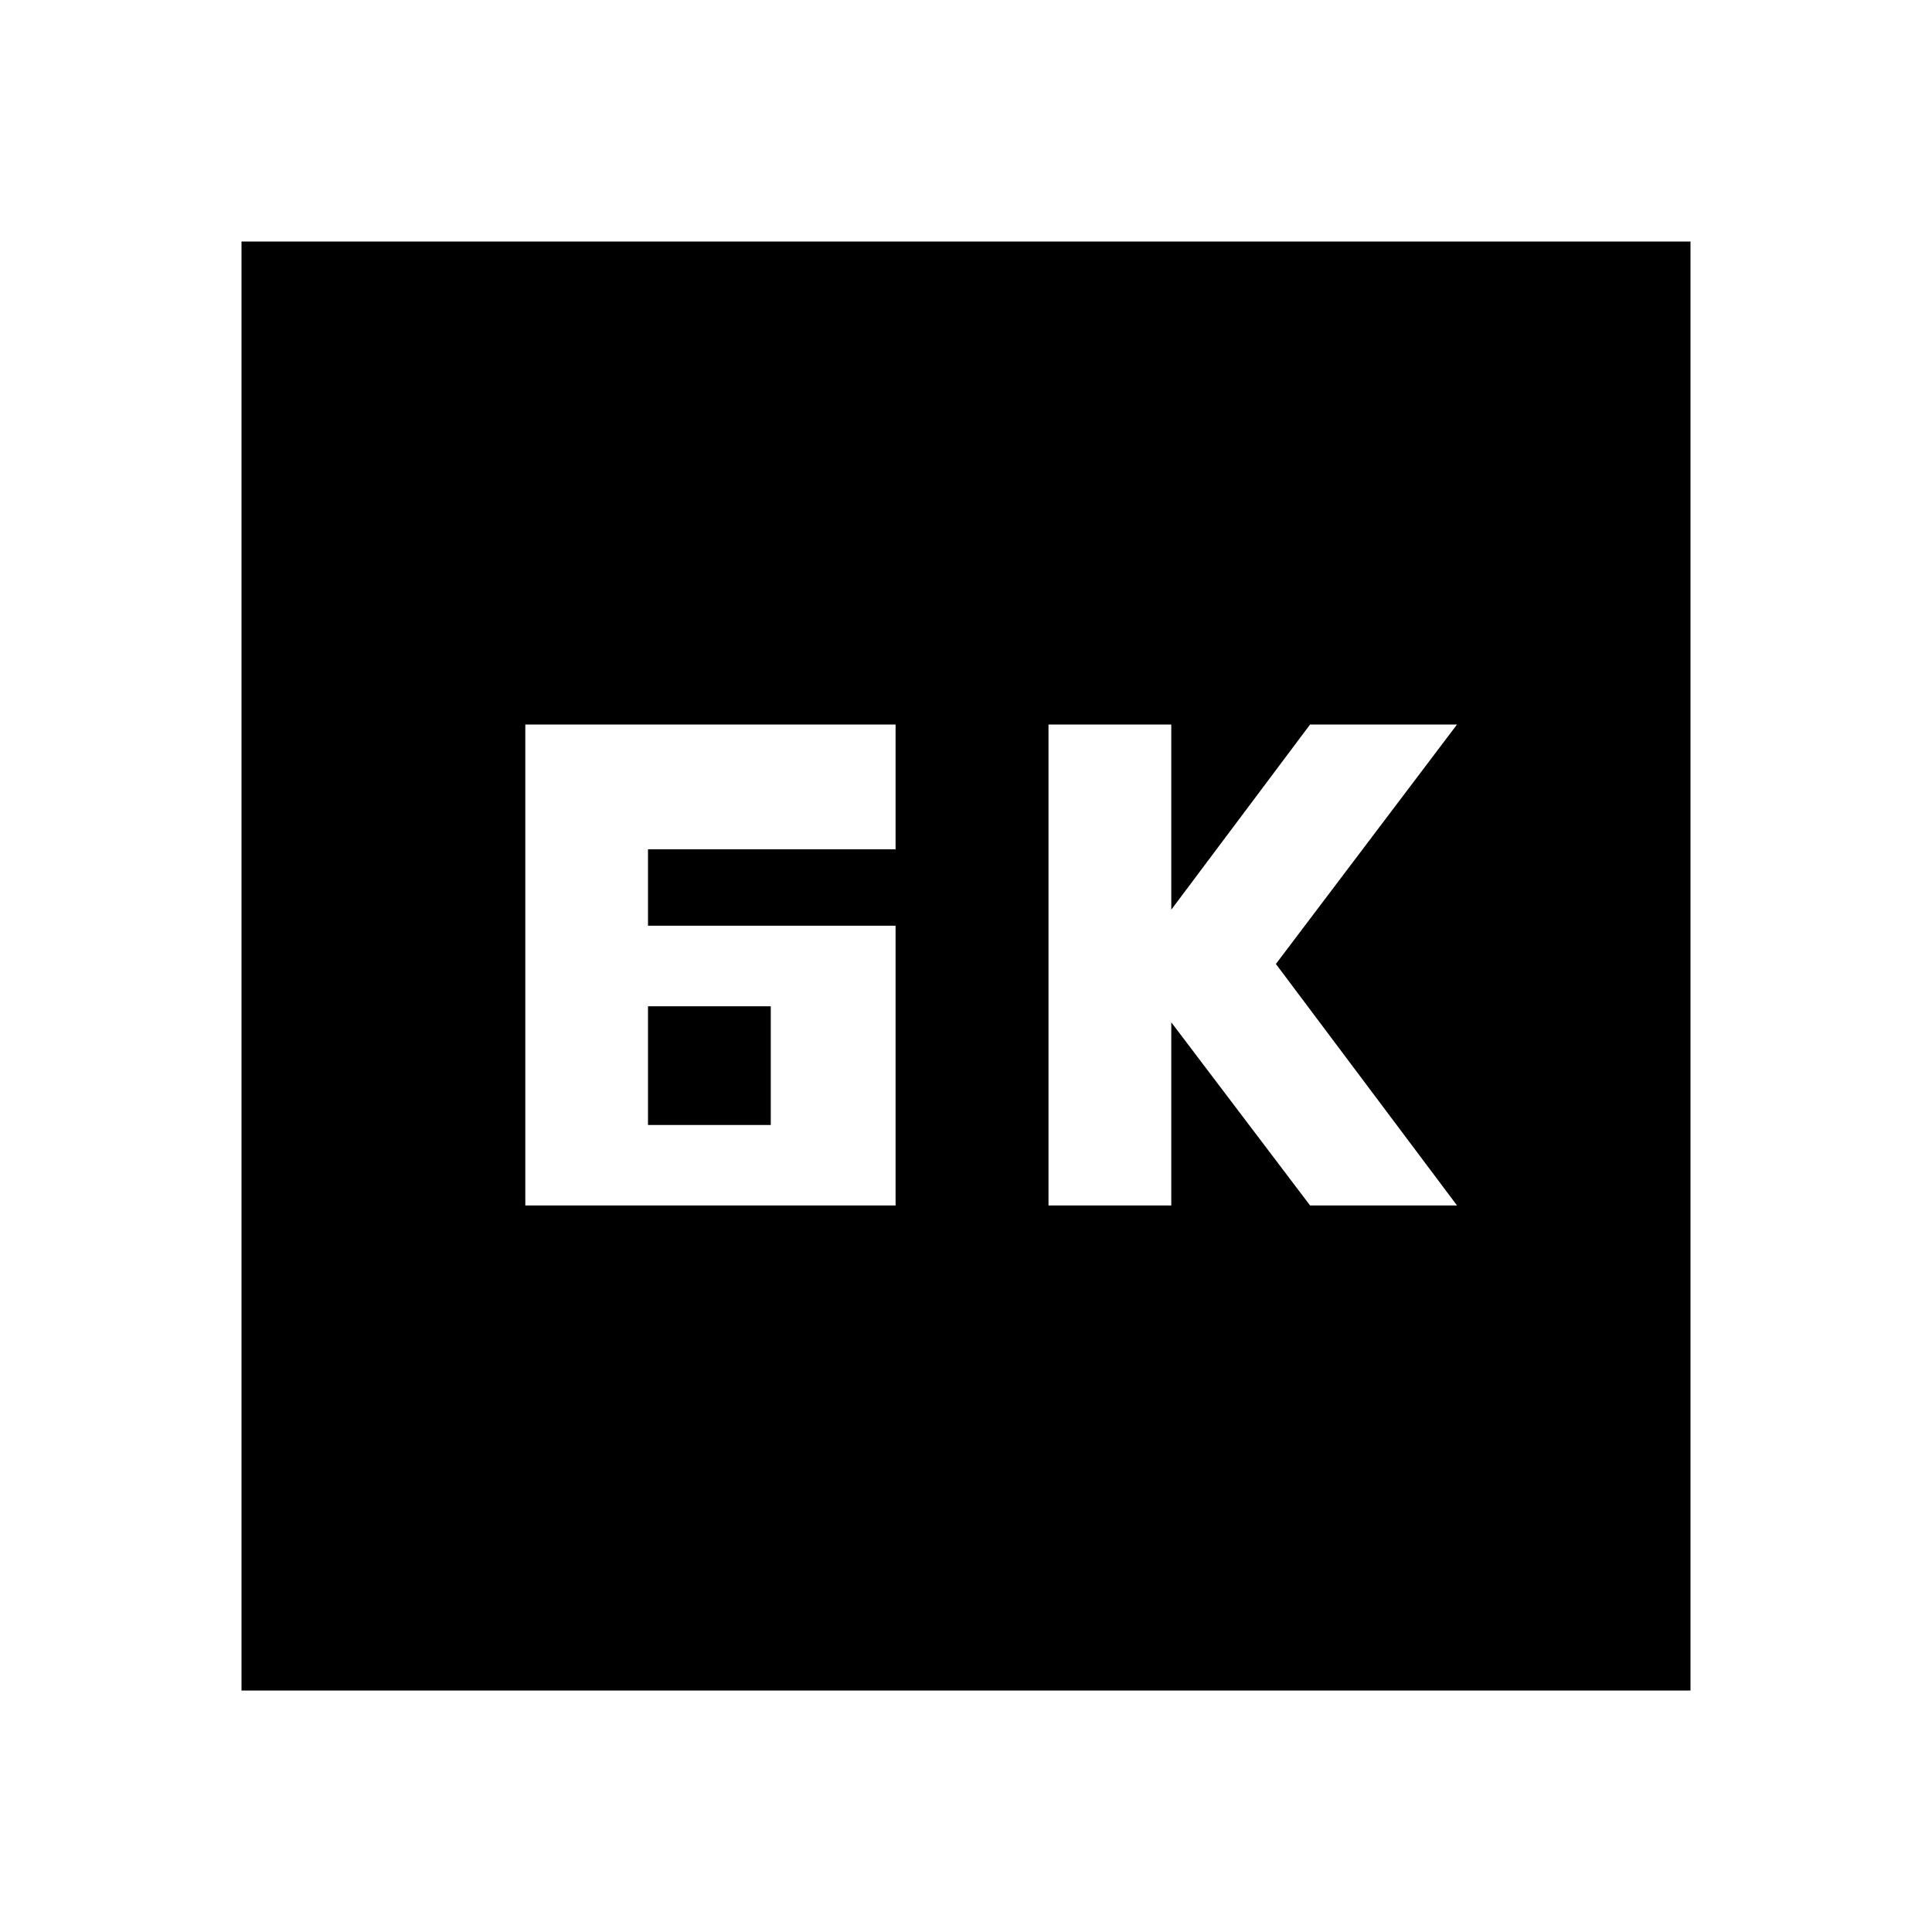 <svg xmlns="http://www.w3.org/2000/svg" height="20" width="20"><path d="M10.854 12.479H12.125V10.583L13.562 12.479H15.083L13.208 9.979L15.083 7.5H13.562L12.125 9.417V7.5H10.854ZM6.708 9.583V8.792H9.271V7.5H5.438V12.479H9.271V9.583ZM6.708 11.646V10.417H7.979V11.646ZM2.5 17.5V2.5H17.5V17.5Z"/></svg>